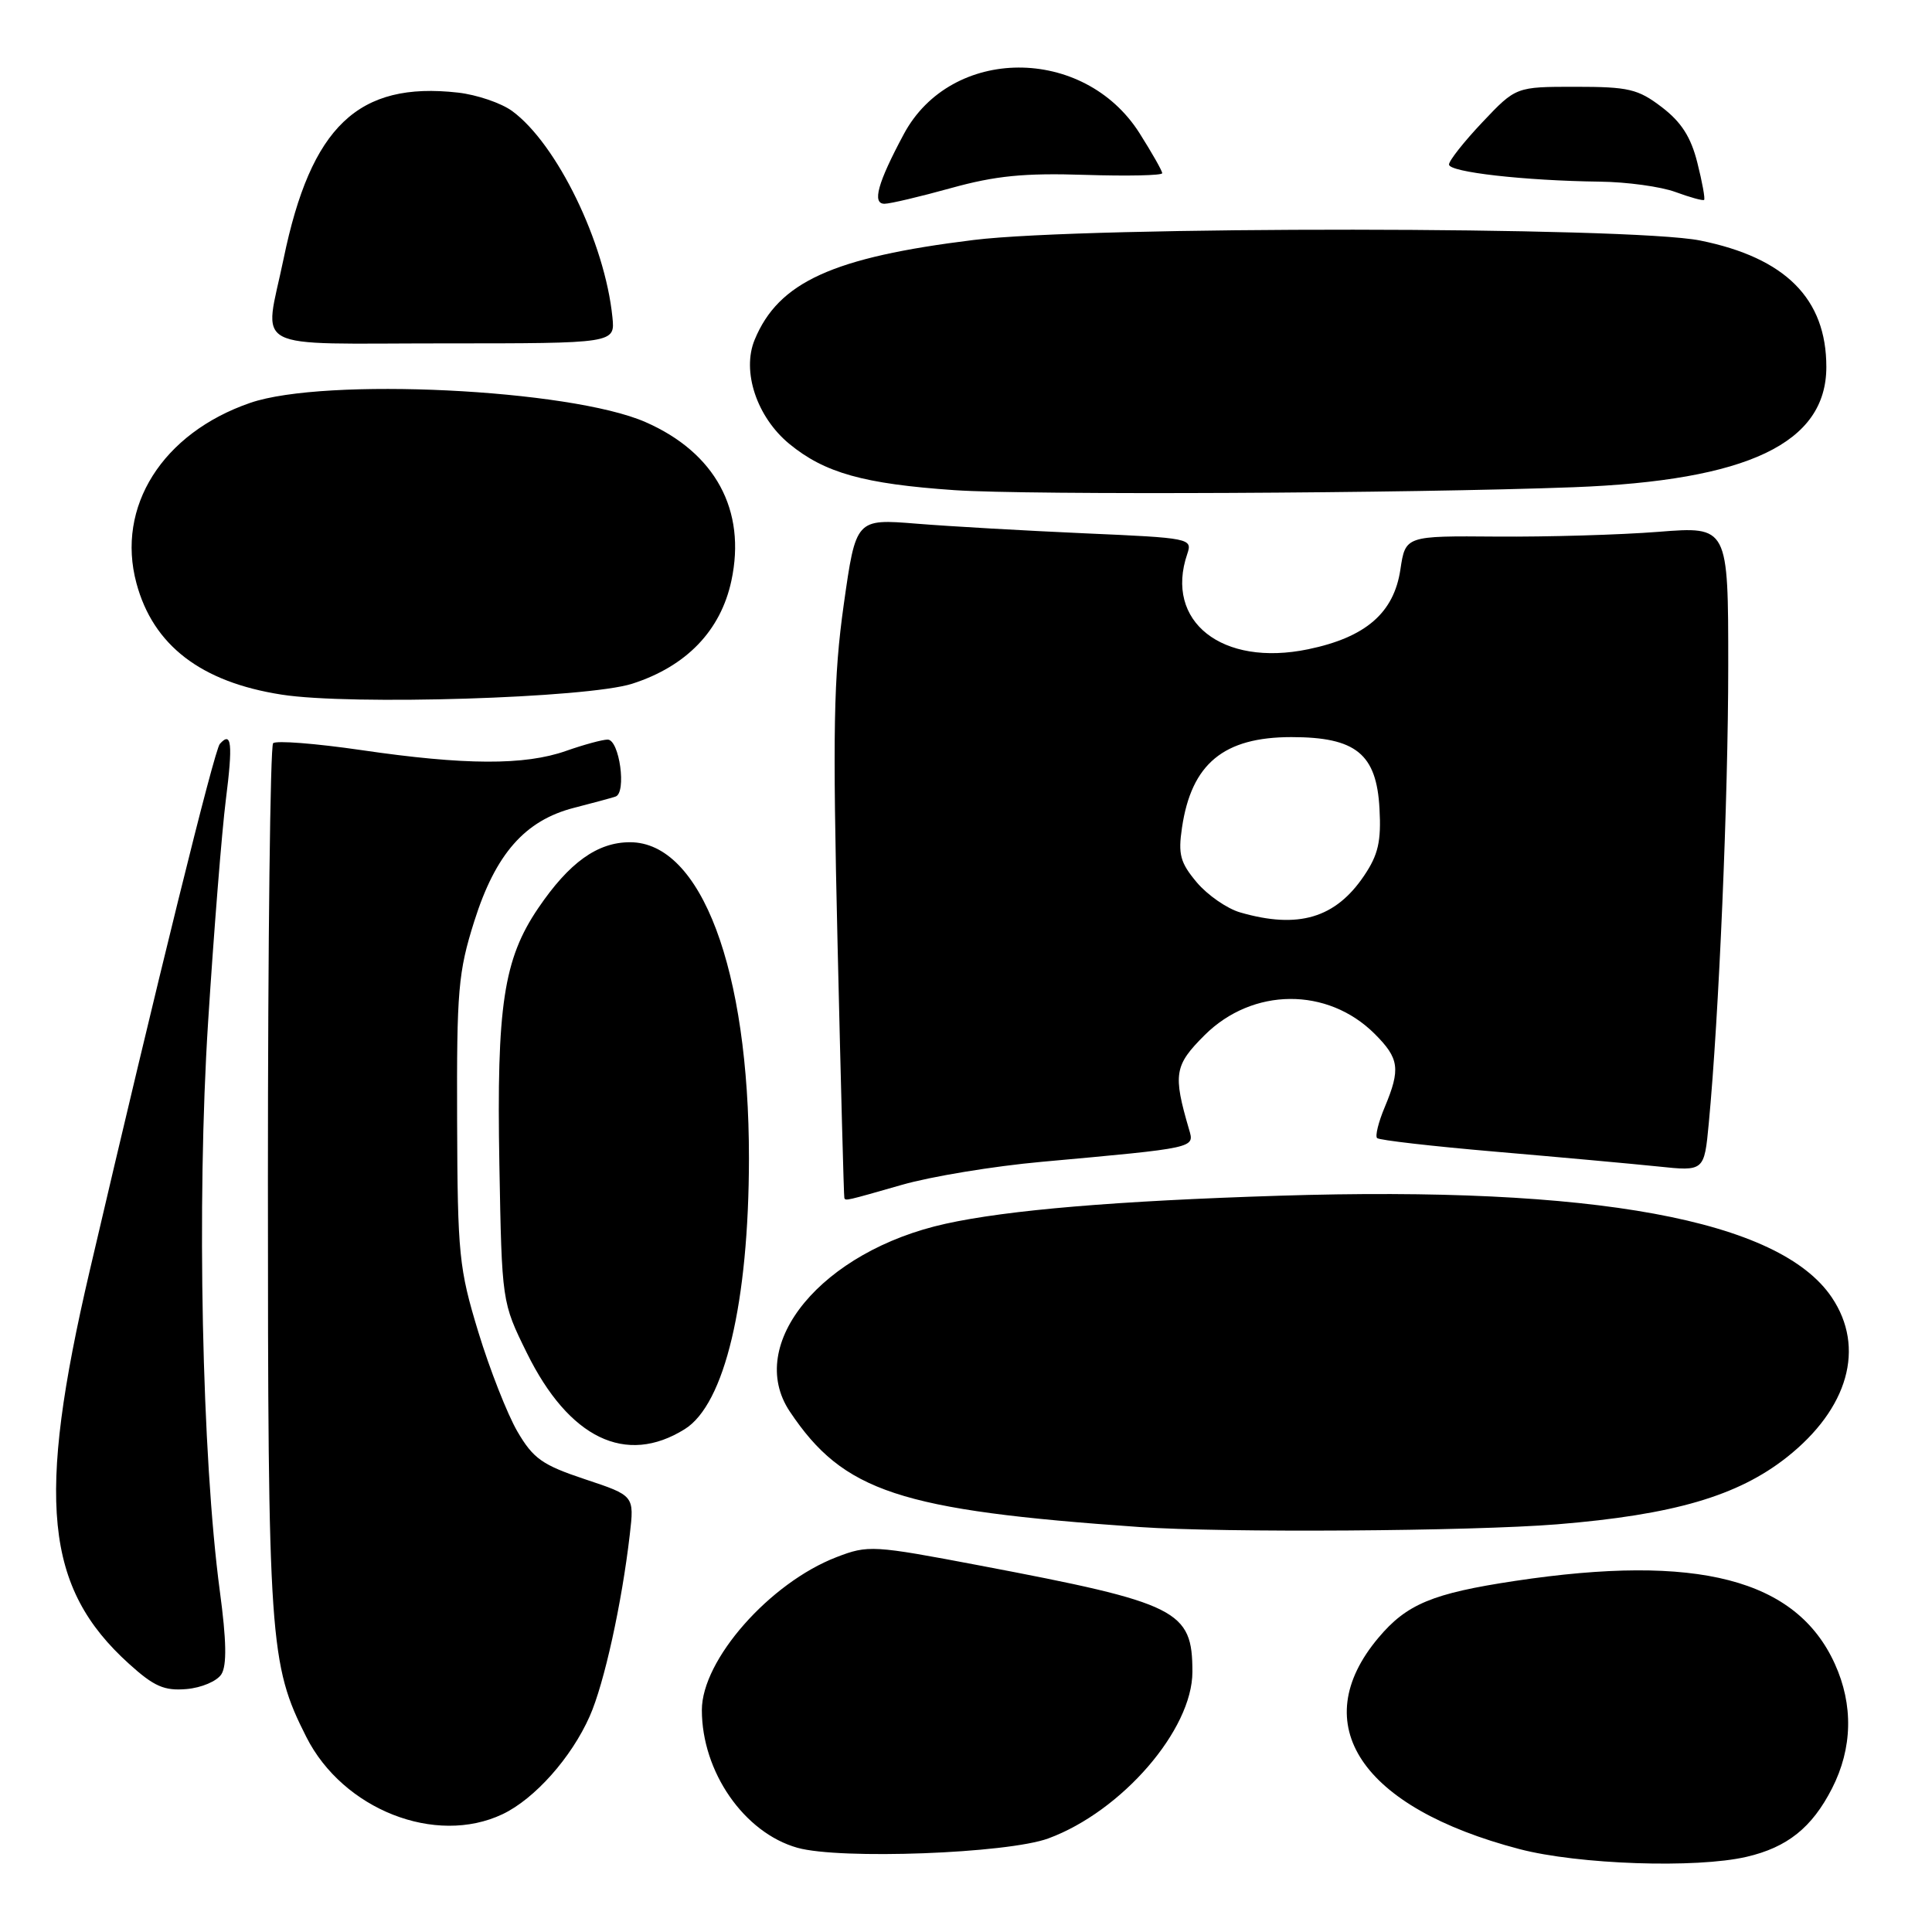 <?xml version="1.0" encoding="UTF-8" standalone="no"?>
<!DOCTYPE svg PUBLIC "-//W3C//DTD SVG 1.1//EN" "http://www.w3.org/Graphics/SVG/1.1/DTD/svg11.dtd" >
<svg xmlns="http://www.w3.org/2000/svg" xmlns:xlink="http://www.w3.org/1999/xlink" version="1.1" viewBox="0 0 256 256">
 <g >
 <path fill="currentColor"
d=" M 231.42 246.04 C 236.82 244.79 240.10 242.17 242.75 236.98 C 245.47 231.66 245.60 225.91 243.12 220.46 C 238.02 209.23 224.93 205.84 200.75 209.48 C 189.80 211.13 186.40 212.55 182.65 217.01 C 172.99 228.49 180.34 239.51 201.32 245.01 C 209.14 247.06 224.74 247.59 231.42 246.04 Z  M 138.91 243.60 C 148.65 240.01 158.00 229.20 158.00 221.53 C 158.00 213.36 156.17 212.44 129.84 207.44 C 115.67 204.75 115.04 204.71 110.84 206.33 C 101.99 209.74 93.00 219.94 93.00 226.59 C 93.00 234.78 98.60 242.85 105.66 244.84 C 111.30 246.43 133.48 245.60 138.91 243.60 Z  M 66.59 240.39 C 70.84 238.37 75.72 232.89 78.14 227.41 C 80.06 223.09 82.40 212.43 83.45 203.34 C 84.05 198.18 84.05 198.18 77.52 196.01 C 71.85 194.12 70.66 193.28 68.55 189.67 C 67.22 187.37 64.89 181.45 63.38 176.50 C 60.82 168.09 60.63 166.25 60.57 148.50 C 60.51 131.22 60.71 128.83 62.85 122.05 C 65.67 113.14 69.56 108.71 76.06 107.04 C 78.50 106.41 80.98 105.75 81.56 105.55 C 83.05 105.07 82.08 98.00 80.52 98.00 C 79.82 98.00 77.34 98.68 75.00 99.50 C 69.53 101.43 61.59 101.40 47.87 99.39 C 41.83 98.51 36.57 98.10 36.19 98.48 C 35.81 98.86 35.50 124.89 35.50 156.33 C 35.50 217.52 35.71 220.50 40.59 230.16 C 45.45 239.78 57.72 244.60 66.59 240.39 Z  M 29.34 221.84 C 30.07 220.67 30.01 217.37 29.13 210.84 C 26.75 193.04 26.05 159.30 27.57 135.50 C 28.34 123.40 29.40 110.13 29.92 106.02 C 30.87 98.52 30.69 96.83 29.13 98.57 C 28.40 99.38 20.87 129.88 11.88 168.41 C 4.78 198.81 5.94 210.39 17.09 220.46 C 20.41 223.47 21.77 224.06 24.71 223.81 C 26.70 223.64 28.76 222.76 29.34 221.84 Z  M 206.33 201.98 C 221.74 200.72 230.25 198.24 236.77 193.09 C 244.92 186.64 247.20 178.56 242.72 171.91 C 235.79 161.62 211.29 157.12 169.50 158.44 C 147.94 159.12 133.55 160.33 125.31 162.15 C 108.93 165.76 98.69 178.10 104.65 187.03 C 111.76 197.67 119.18 200.12 151.00 202.34 C 162.21 203.12 194.89 202.90 206.33 201.98 Z  M 90.73 189.37 C 96.03 186.07 99.22 172.58 99.24 153.50 C 99.25 128.47 92.91 111.60 83.48 111.60 C 79.16 111.60 75.43 114.28 71.32 120.33 C 66.73 127.09 65.79 133.29 66.17 154.31 C 66.50 172.55 66.50 172.55 69.81 179.27 C 75.39 190.59 82.93 194.24 90.73 189.37 Z  M 119.50 157.00 C 123.35 155.89 131.68 154.52 138.00 153.95 C 158.59 152.08 158.28 152.14 157.56 149.67 C 155.41 142.32 155.60 141.17 159.62 137.16 C 165.98 130.83 175.91 130.76 182.16 137.00 C 185.41 140.25 185.60 141.64 183.49 146.69 C 182.65 148.68 182.20 150.53 182.47 150.80 C 182.74 151.08 189.84 151.89 198.23 152.61 C 206.63 153.33 216.27 154.21 219.66 154.56 C 225.82 155.21 225.82 155.21 226.42 148.86 C 227.77 134.69 229.00 105.71 229.00 88.26 C 229.00 69.74 229.00 69.74 219.75 70.47 C 214.66 70.87 205.04 71.15 198.36 71.10 C 186.23 71.00 186.23 71.00 185.56 75.46 C 184.70 81.22 180.96 84.45 173.34 86.03 C 161.93 88.40 154.26 82.35 157.32 73.40 C 158.02 71.34 157.71 71.28 143.77 70.67 C 135.92 70.32 125.88 69.75 121.45 69.39 C 113.41 68.74 113.41 68.74 111.80 80.12 C 110.45 89.75 110.32 96.65 110.98 125.00 C 111.41 143.43 111.81 158.61 111.88 158.75 C 112.06 159.13 112.03 159.14 119.50 157.00 Z  M 83.76 90.60 C 90.94 88.30 95.49 83.58 96.91 76.96 C 98.92 67.61 94.78 59.97 85.51 55.92 C 75.50 51.55 43.04 49.98 33.16 53.38 C 21.52 57.39 15.35 67.16 18.08 77.28 C 20.29 85.51 26.63 90.38 37.31 92.04 C 46.47 93.48 77.80 92.50 83.76 90.60 Z  M 208.50 64.56 C 231.60 63.68 242.00 58.73 242.00 48.62 C 242.00 39.58 236.58 34.15 225.28 31.87 C 216.01 30.00 144.02 29.94 129.00 31.80 C 110.35 34.10 103.16 37.37 100.00 45.01 C 98.26 49.20 100.27 55.25 104.58 58.81 C 109.26 62.66 114.44 64.12 126.50 64.95 C 136.29 65.62 186.71 65.38 208.50 64.56 Z  M 81.15 42.04 C 80.16 32.16 73.79 19.05 67.86 14.71 C 66.41 13.65 63.18 12.55 60.68 12.27 C 47.46 10.78 41.20 16.74 37.58 34.28 C 35.00 46.75 32.64 45.50 58.75 45.50 C 81.50 45.50 81.50 45.50 81.15 42.04 Z  M 126.02 24.92 C 131.91 23.29 135.69 22.91 143.75 23.17 C 149.39 23.35 154.00 23.25 154.00 22.95 C 154.00 22.64 152.64 20.25 150.99 17.64 C 143.60 6.00 126.03 6.07 119.76 17.77 C 116.29 24.24 115.53 27.00 117.20 27.00 C 117.94 27.00 121.91 26.06 126.02 24.92 Z  M 224.91 21.57 C 224.06 18.16 222.78 16.17 220.20 14.20 C 217.04 11.79 215.80 11.50 208.76 11.50 C 200.87 11.50 200.87 11.50 196.43 16.19 C 193.99 18.77 192.00 21.29 192.00 21.80 C 192.00 22.81 201.96 23.94 212.00 24.07 C 215.57 24.11 220.07 24.73 222.00 25.44 C 223.93 26.15 225.63 26.62 225.80 26.49 C 225.96 26.35 225.56 24.14 224.91 21.57 Z  M 164.33 120.90 C 162.59 120.40 160.00 118.60 158.58 116.92 C 156.39 114.31 156.09 113.22 156.62 109.67 C 157.87 101.20 162.14 97.67 171.12 97.67 C 179.66 97.67 182.40 99.89 182.79 107.14 C 183.03 111.49 182.62 113.26 180.76 116.02 C 176.97 121.66 172.02 123.13 164.33 120.90 Z "/>
</g>
</svg>